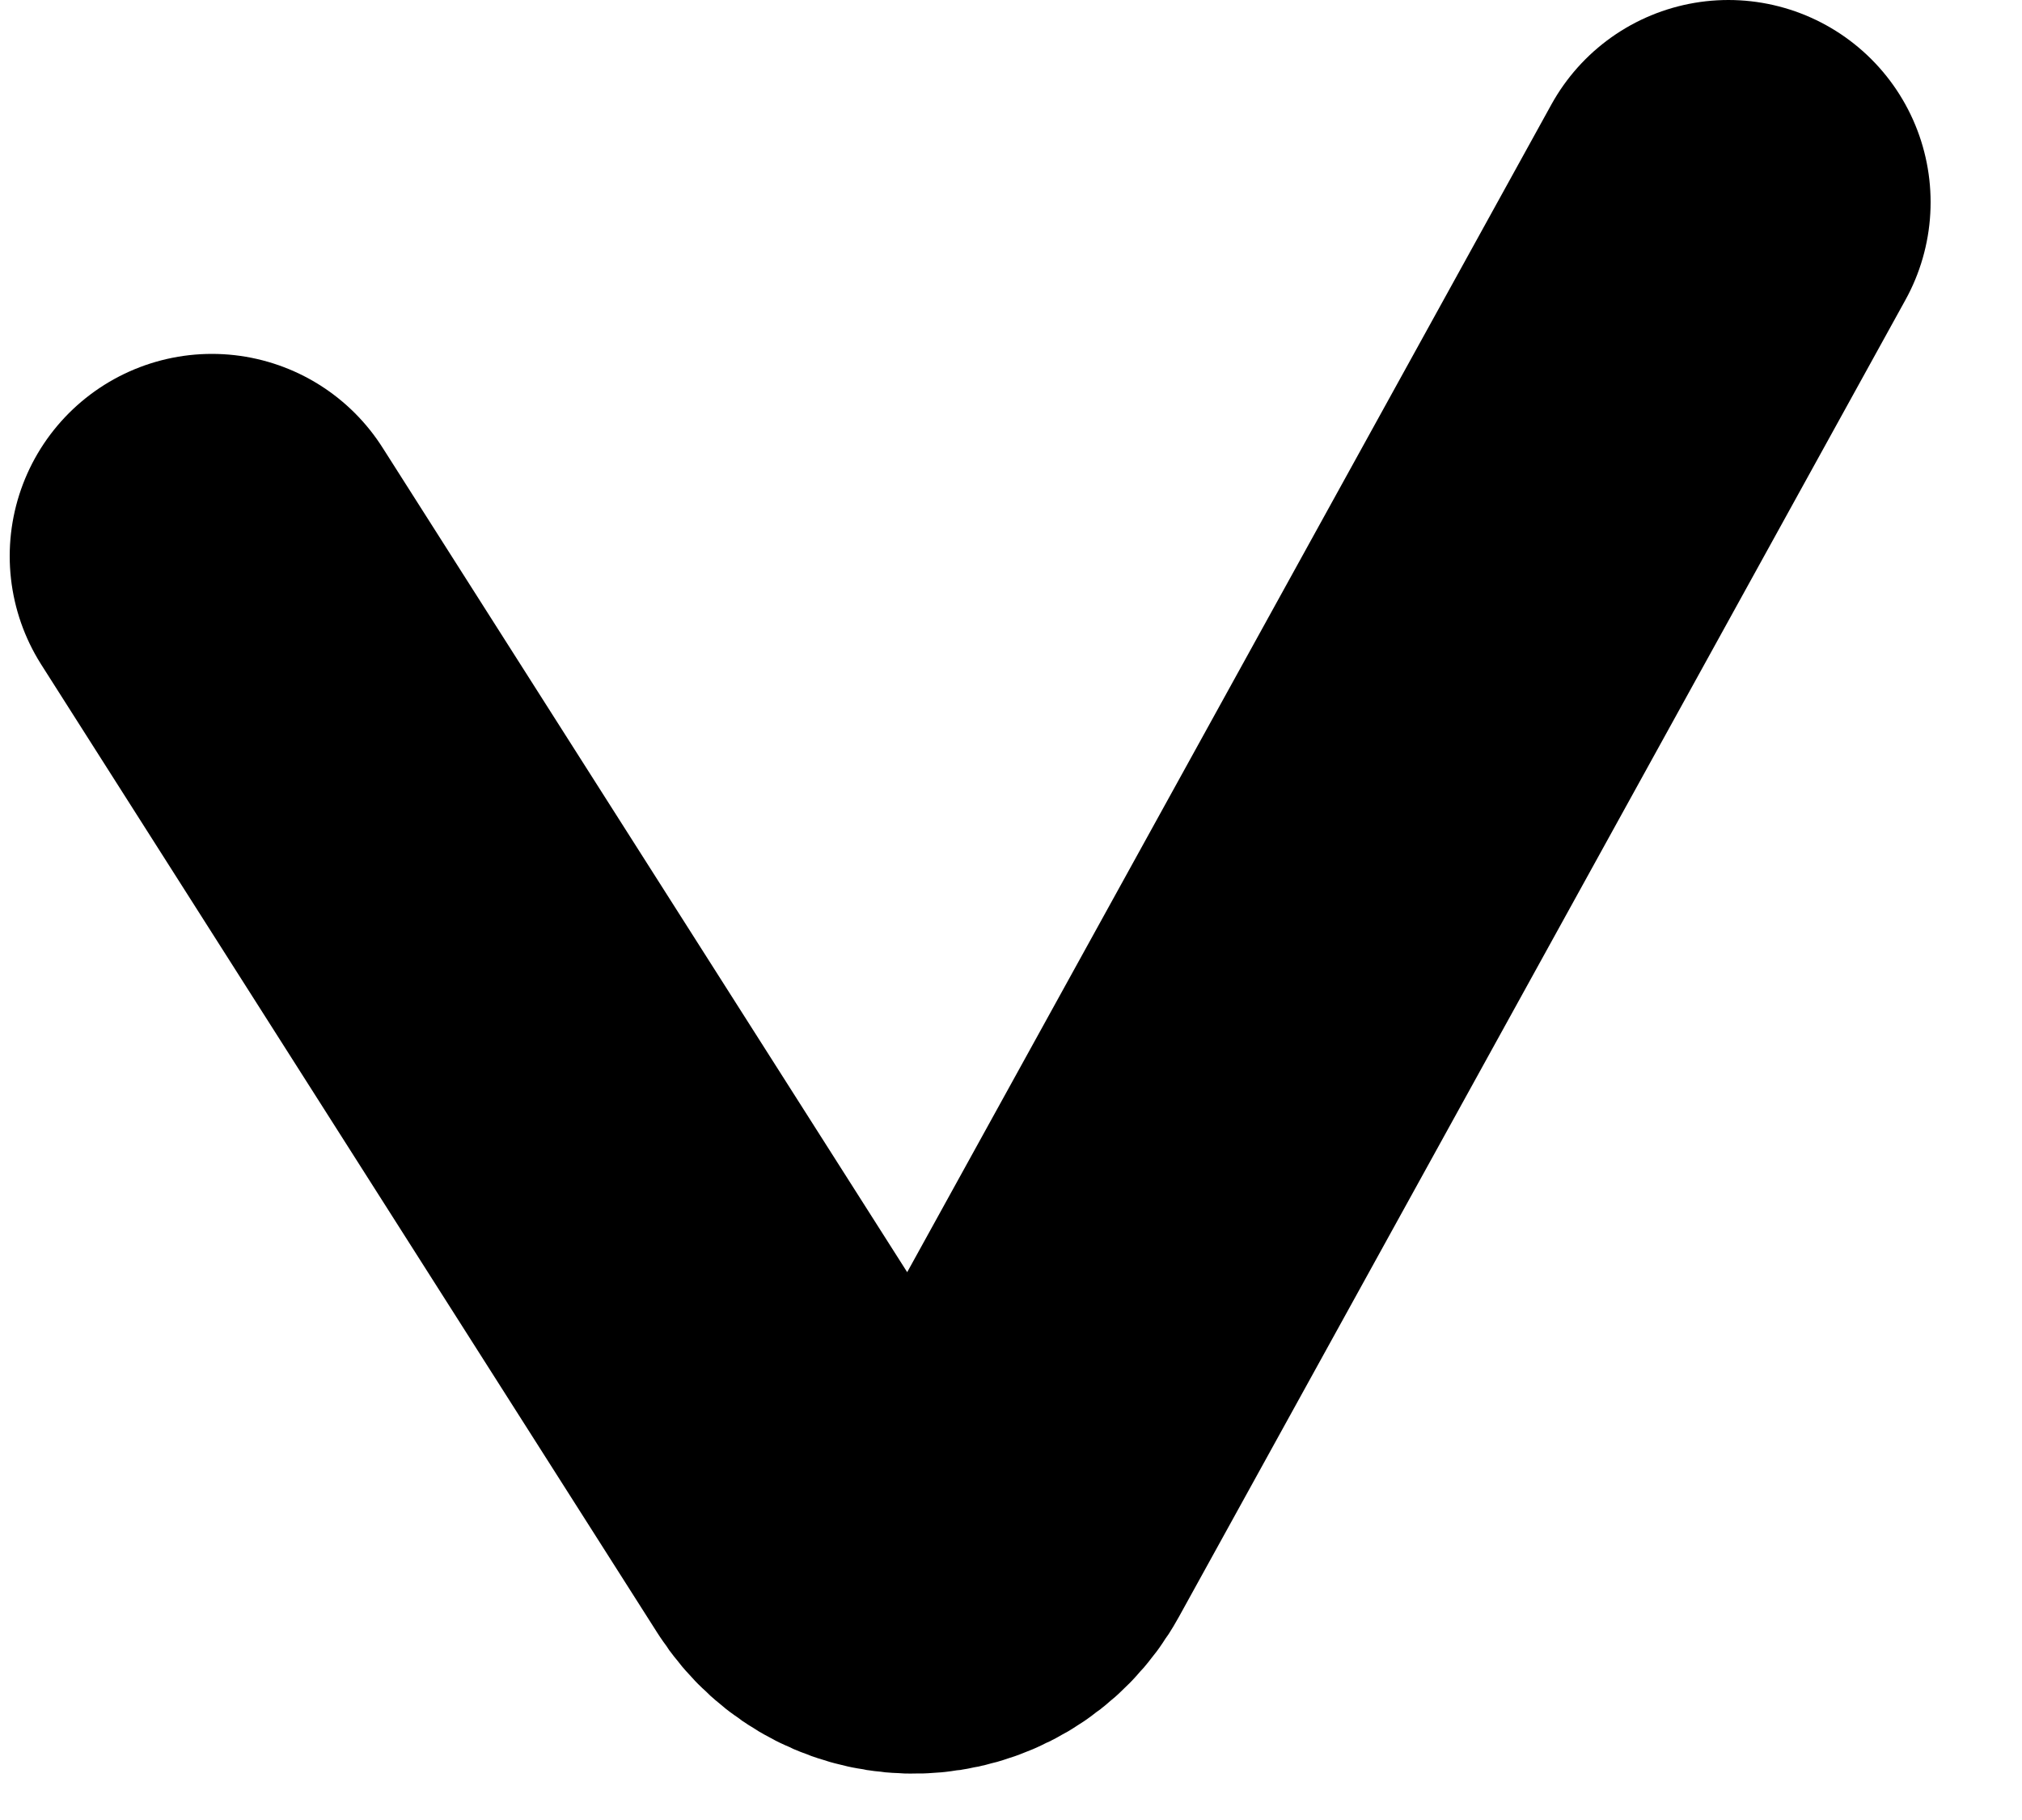 <svg width="20" height="18" viewBox="0 0 20 18" fill="none" xmlns="http://www.w3.org/2000/svg">
<g clip-path="url(#clip0_1_19)">
<path d="M2.096 5.5L8.191 15.078C8.599 15.719 9.544 15.689 9.91 15.024L17.096 2" stroke="black" stroke-width="4" stroke-linecap="round"/>
</g>
<defs>
<clipPath id="clip0_1_19">
<rect width="20" height="18" fill="white"/>
</clipPath>
</defs>
</svg>
